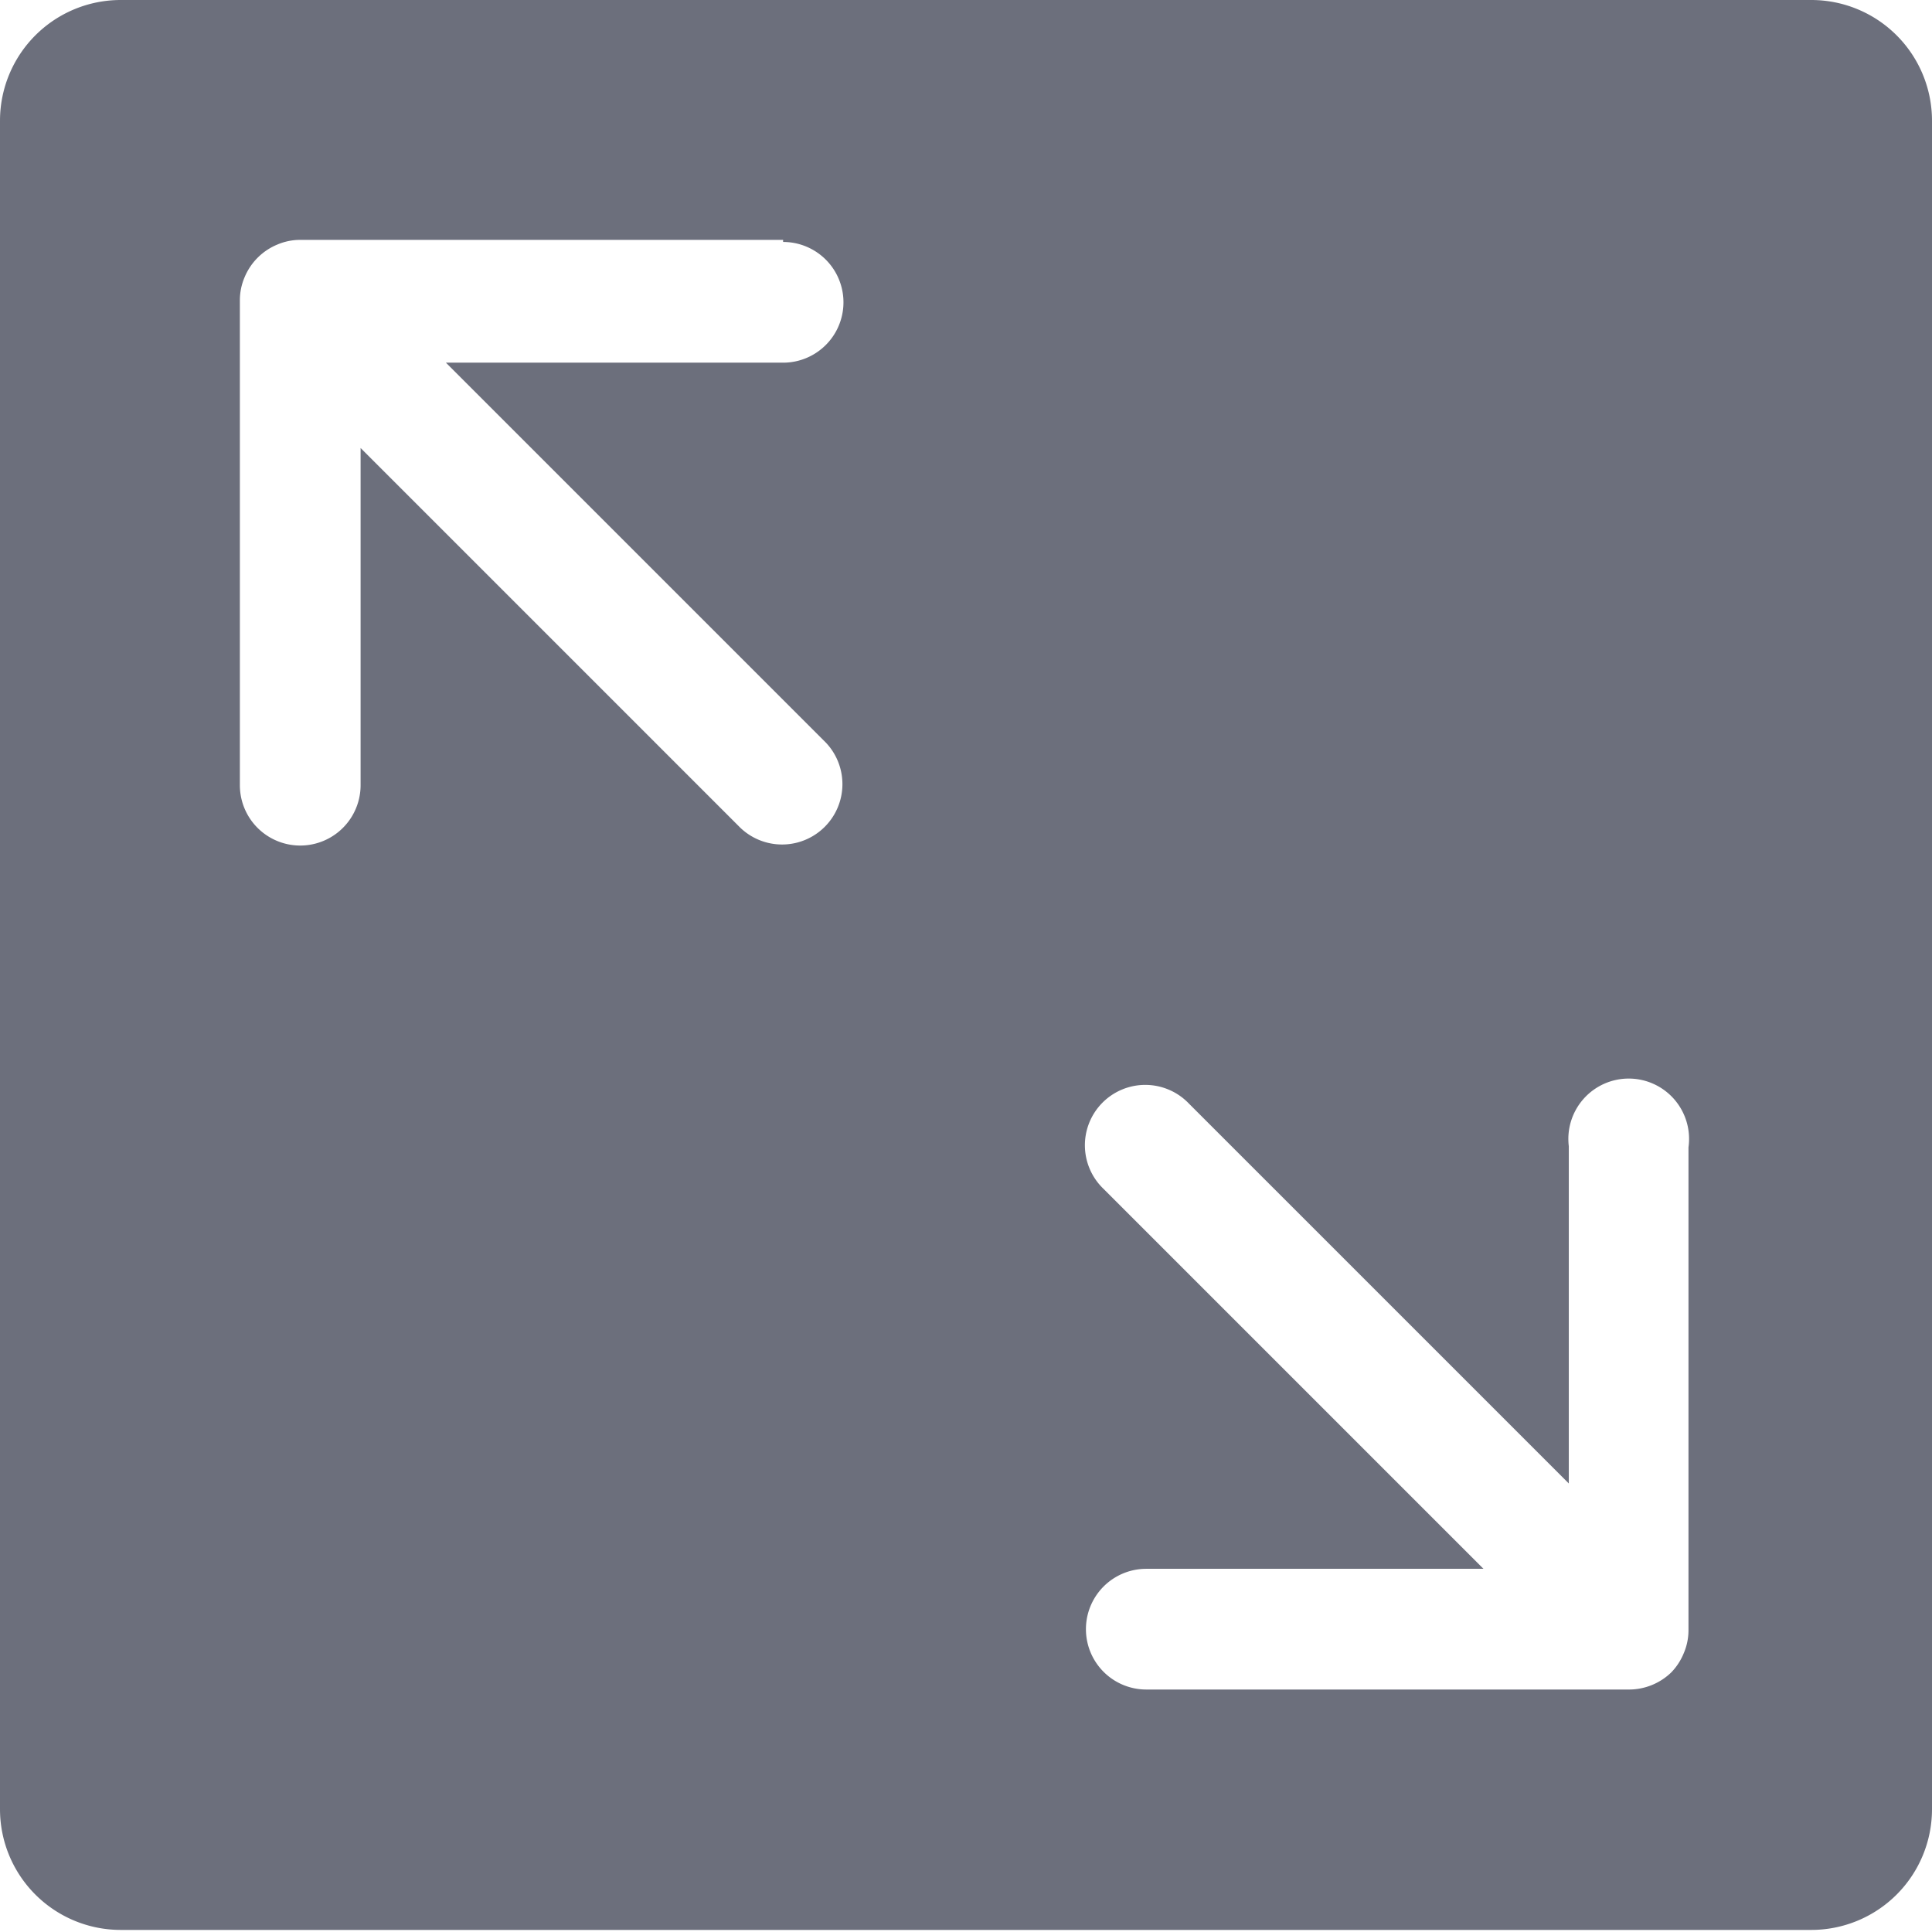 <svg xmlns="http://www.w3.org/2000/svg" viewBox="0 0 37.13 37.13">
  <defs>
    <style>
      .a {
        fill: #6c6f7c;
      }
    </style>
  </defs>
  <title>zoom</title>
  <path class="a" d="M3911.55,335.55V368a2.32,2.32,0,0,0,2.32,2.32h32.49a2.32,2.32,0,0,0,2.32-2.32V335.55a2.32,2.32,0,0,0-2.32-2.32h-32.49A2.32,2.32,0,0,0,3911.55,335.55ZM3944,355.28v9.28a1.12,1.12,0,0,1-.09.44,1.16,1.16,0,0,1-.24.37h0a1.17,1.17,0,0,1-.8.33h-9.29a1.16,1.16,0,0,1,0-2.32h6.48l-7.3-7.3a1.16,1.16,0,1,1,1.64-1.64l7.3,7.3v-6.48A1.16,1.16,0,1,1,3944,355.28Zm-17.4-17.4a1.16,1.16,0,1,1,0,2.32h-6.48l7.3,7.3a1.16,1.16,0,0,1-1.64,1.64l-7.3-7.3v6.48a1.16,1.16,0,0,1-2.32,0V339a1.12,1.12,0,0,1,.09-0.44,1.16,1.16,0,0,1,.63-0.63,1.12,1.12,0,0,1,.44-0.09h9.28Z" transform="translate(-3911.55 -333.23)"/>
</svg>
